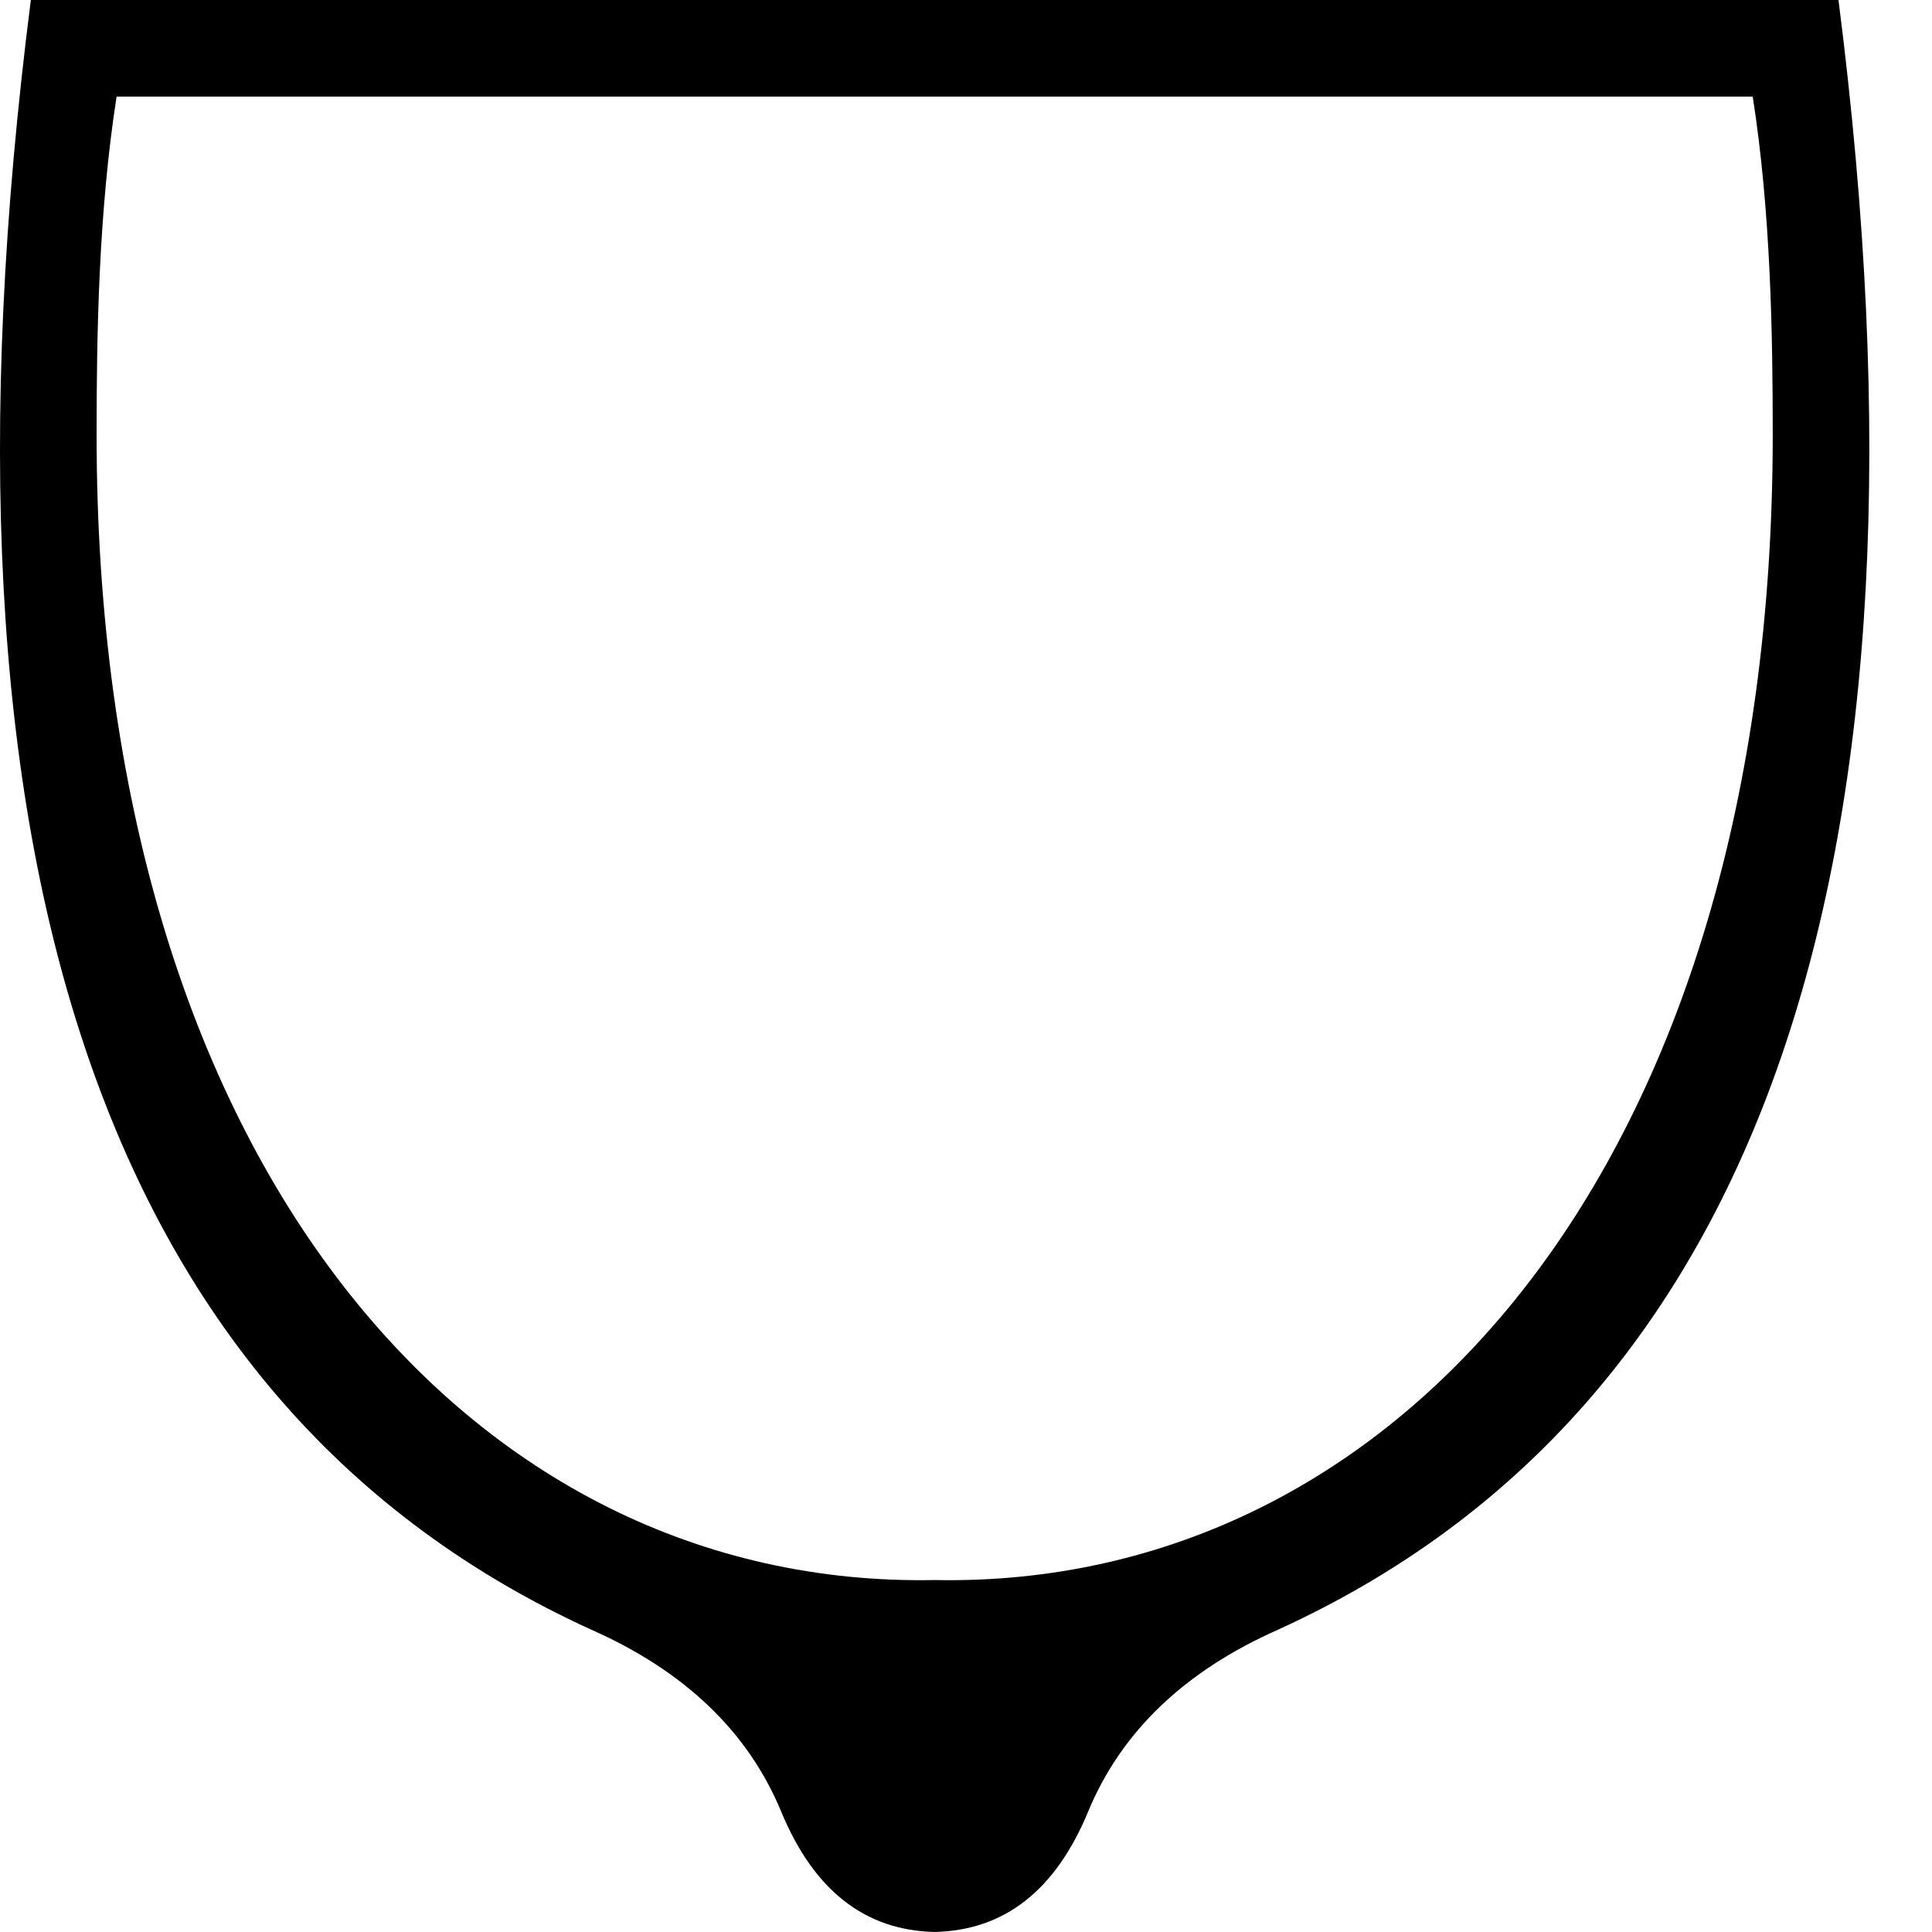 <?xml version="1.0" encoding="UTF-8" standalone="no"?>
<svg
   width="1000"
   height="1000"
   version="1.1"
   id="svg1"
   sodipodi:docname="13092.svg"
   inkscape:version="1.4.2 (f4327f4, 2025-05-13)"
   xmlns:inkscape="http://www.inkscape.org/namespaces/inkscape"
   xmlns:sodipodi="http://sodipodi.sourceforge.net/DTD/sodipodi-0.dtd"
   xmlns="http://www.w3.org/2000/svg"
   xmlns:svg="http://www.w3.org/2000/svg">
  <defs
     id="defs1" />
  <sodipodi:namedview
     id="namedview1"
     pagecolor="#ffffff"
     bordercolor="#666666"
     borderopacity="1.0"
     inkscape:showpageshadow="2"
     inkscape:pageopacity="0.0"
     inkscape:pagecheckerboard="0"
     inkscape:deskcolor="#d1d1d1"
     inkscape:zoom="0.3775"
     inkscape:cx="234.43709"
     inkscape:cy="774.83444"
     inkscape:window-width="1680"
     inkscape:window-height="998"
     inkscape:window-x="-8"
     inkscape:window-y="-8"
     inkscape:window-maximized="1"
     inkscape:current-layer="svg1"
     showguides="true">
    <sodipodi:guide
       position="10,950"
       orientation="0,1"
       id="guide1"
       inkscape:locked="false"
       inkscape:label=""
       inkscape:color="rgb(0,134,229)" />
    <sodipodi:guide
       position="483.781,186.695"
       orientation="1,0"
       id="guide2"
       inkscape:locked="false" />
    <sodipodi:guide
       position="50,960"
       orientation="-1,0"
       id="guide3"
       inkscape:locked="false"
       inkscape:label=""
       inkscape:color="rgb(0,134,229)" />
    <sodipodi:guide
       position="65.969,1000"
       orientation="-1,0"
       id="guide4"
       inkscape:locked="false"
       inkscape:label=""
       inkscape:color="rgb(0,134,229)" />
    <sodipodi:guide
       position="483.781,115.894"
       orientation="0,-1"
       id="guide5"
       inkscape:locked="false" />
    <sodipodi:guide
       position="483.781,175.894"
       orientation="0,1"
       id="guide6"
       inkscape:label=""
       inkscape:locked="false"
       inkscape:color="rgb(0,134,229)" />
  </sodipodi:namedview>
  <path
     id="path1"
     style="fill:#000000;stroke:none;stroke-width:1"
     d="M 15.969 0 C -41.256 447.783 55.312 728.898 305.67 843.348 C 354.311 864.807 387.213 896.28 404.381 937.768 C 421.216 978.453 447.684 999.19 483.781 999.977 C 519.879 999.19 546.346 978.453 563.182 937.768 C 580.349 896.28 613.252 864.807 661.893 843.348 C 912.25 728.898 1008.818 447.783 951.594 0 L 483.781 0 L 15.969 0 z M 60.35 50 L 483.781 50 L 907.213 50 C 916.581 110.05 917.562 173.123 917.562 225.15 C 917.562 602.398 723.492 822.509 483.781 817.826 C 244.071 822.509 50 602.398 50 225.15 C 50 173.123 50.982 110.05 60.35 50 z " />
</svg>

